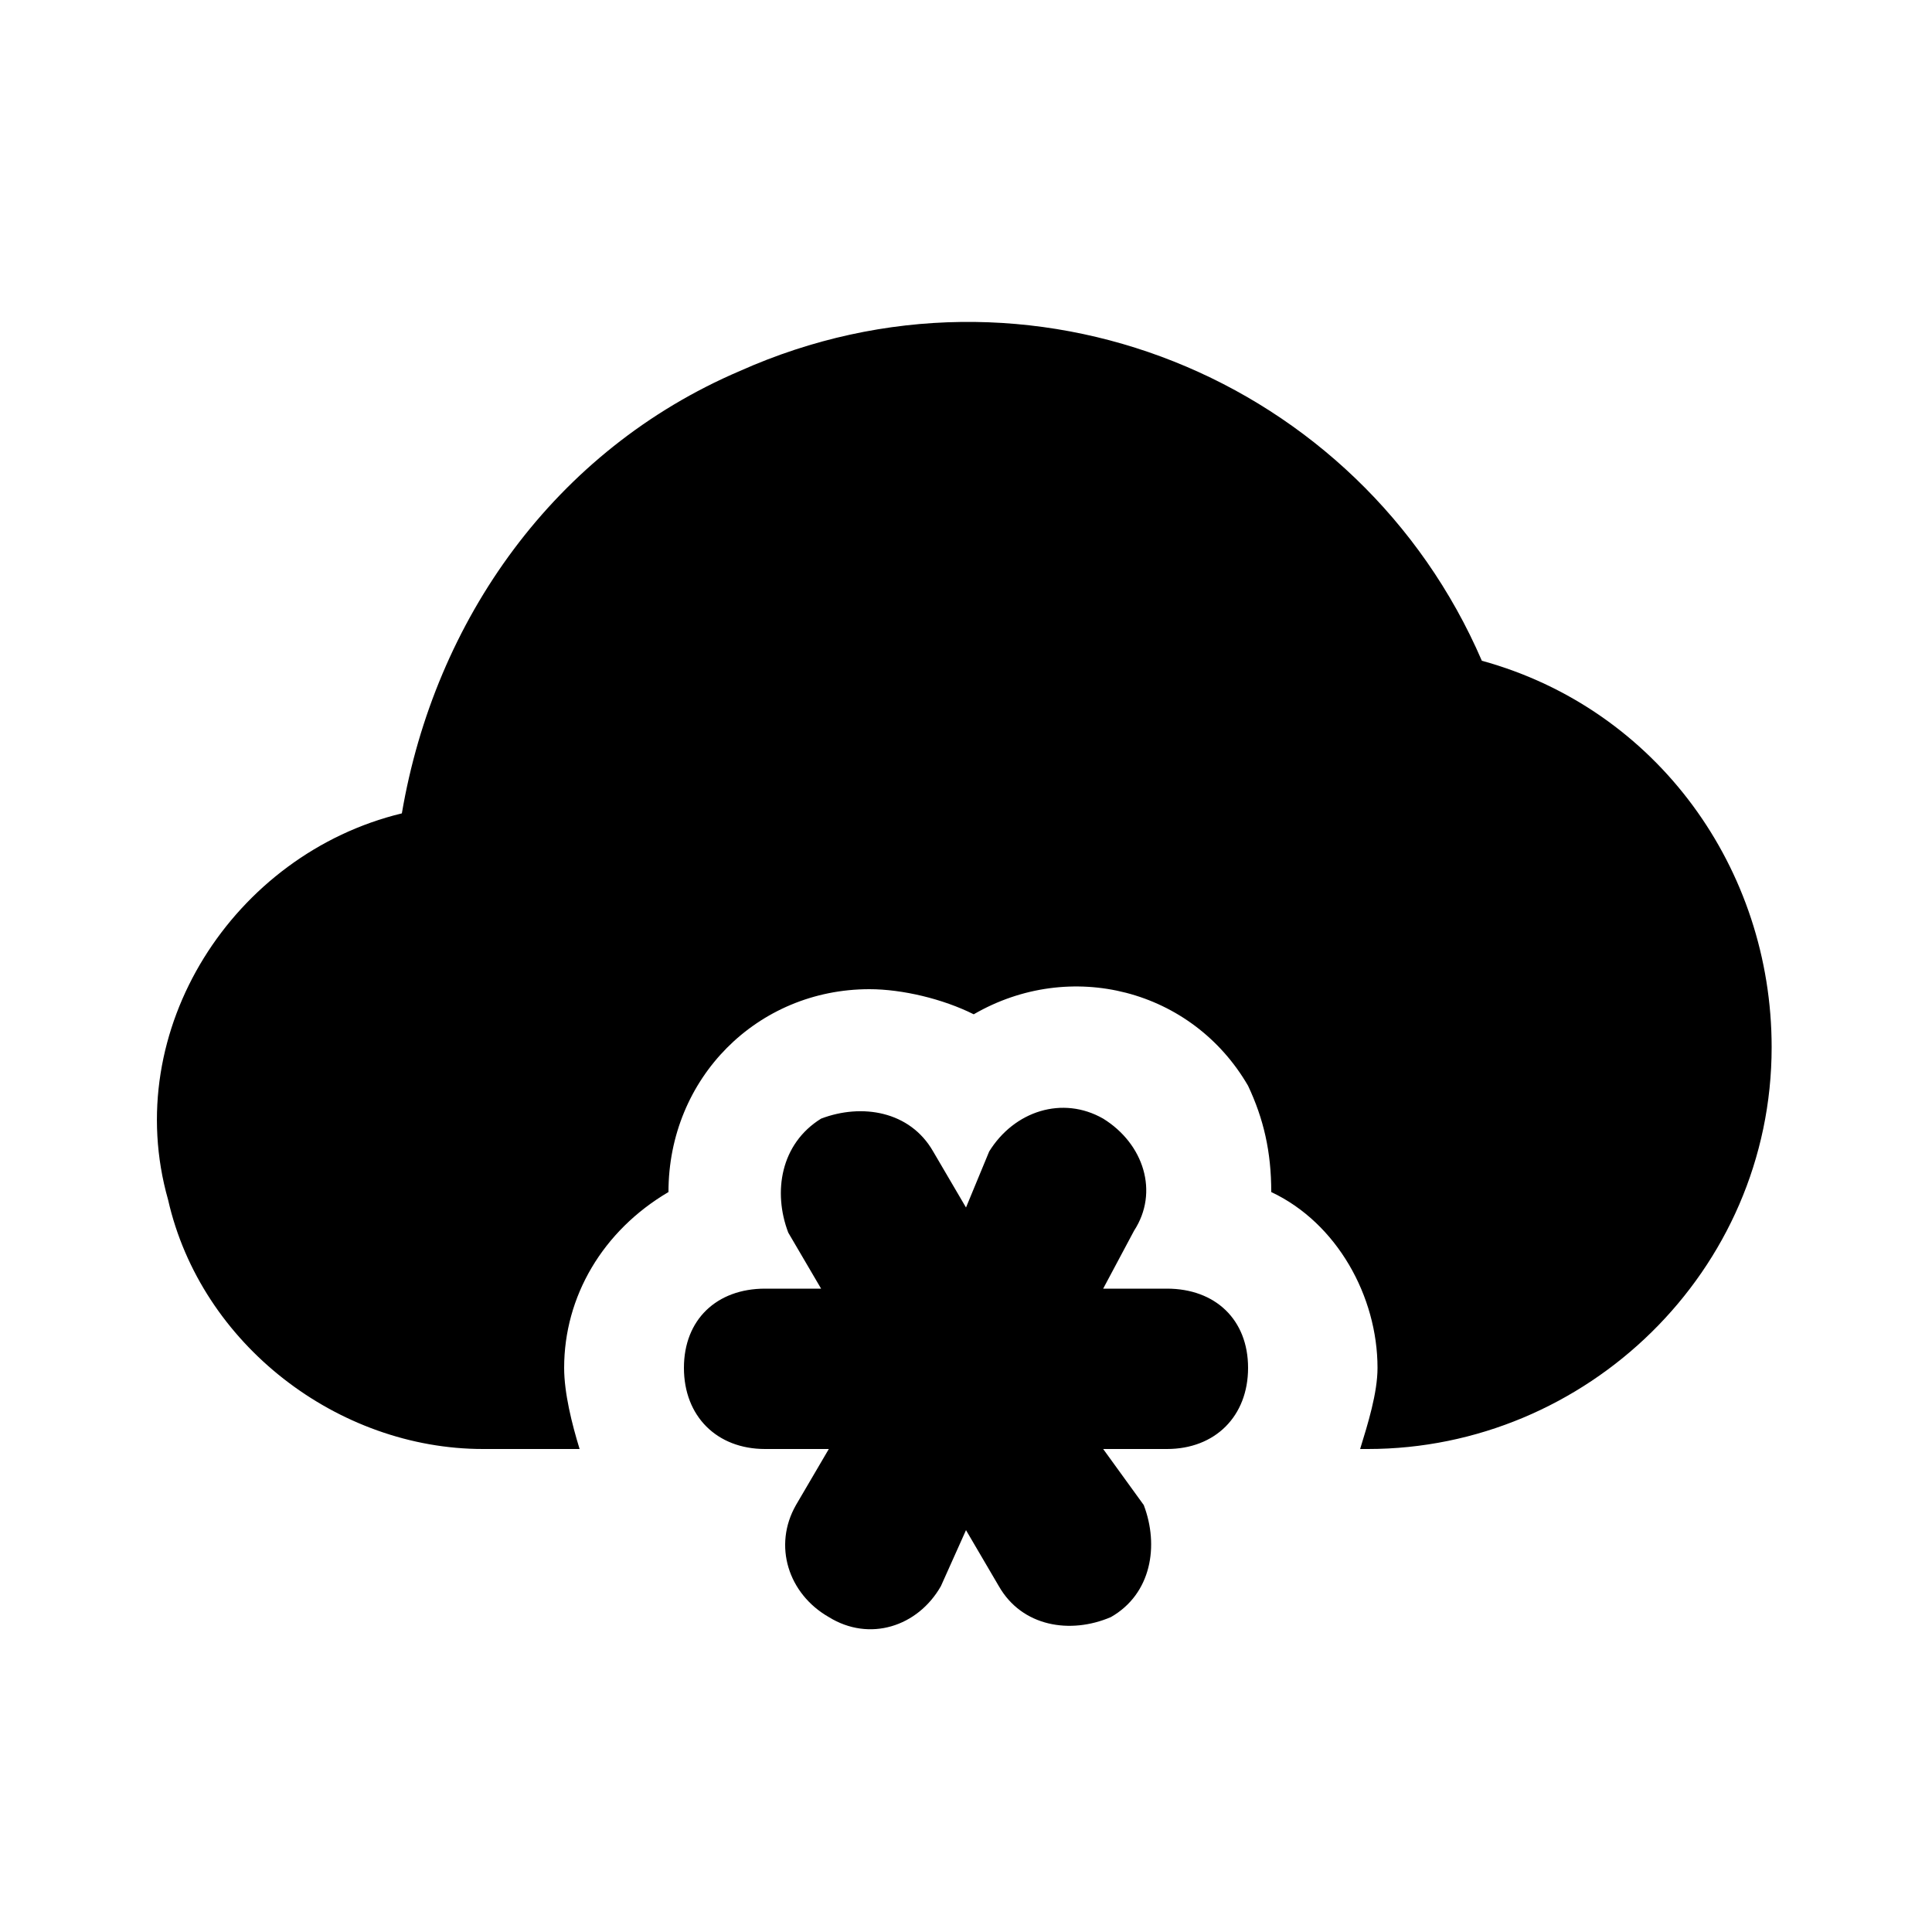 <svg xmlns="http://www.w3.org/2000/svg" width="24" height="24" viewBox="0 0 24 24">
    <path d="M14.496 16.008h-0.792l0.384-0.72c0.312-0.48 0.12-1.080-0.384-1.392-0.504-0.288-1.104-0.096-1.416 0.408l-0.288 0.696-0.408-0.696c-0.288-0.504-0.888-0.6-1.392-0.408-0.504 0.312-0.6 0.912-0.408 1.416l0.408 0.696h-0.696c-0.6 0-1.008 0.384-1.008 0.984s0.408 1.008 1.008 1.008h0.792l-0.408 0.696c-0.288 0.504-0.096 1.104 0.408 1.392 0.504 0.312 1.104 0.12 1.392-0.384l0.312-0.696 0.408 0.696c0.288 0.504 0.888 0.6 1.392 0.384 0.504-0.288 0.6-0.888 0.408-1.392l-0.504-0.696h0.792c0.6 0 1.008-0.408 1.008-1.008s-0.408-0.984-1.008-0.984zM18.408 8.208c-1.512-3.504-5.616-5.208-9.216-3.6-2.304 0.984-3.792 3.096-4.2 5.496-2.088 0.504-3.504 2.688-2.904 4.8 0.408 1.8 2.112 3.096 3.912 3.096h1.2c-0.096-0.312-0.192-0.696-0.192-1.008 0-0.888 0.48-1.704 1.296-2.184 0-1.416 1.104-2.52 2.496-2.52 0.408 0 0.912 0.12 1.296 0.312 1.2-0.696 2.712-0.312 3.408 0.888 0.192 0.408 0.288 0.816 0.288 1.32 0.816 0.384 1.32 1.296 1.32 2.184 0 0.312-0.12 0.696-0.216 1.008h0.096c2.712 0 5.016-2.208 5.016-4.992 0-2.208-1.416-4.2-3.6-4.8z"></path>
</svg>

